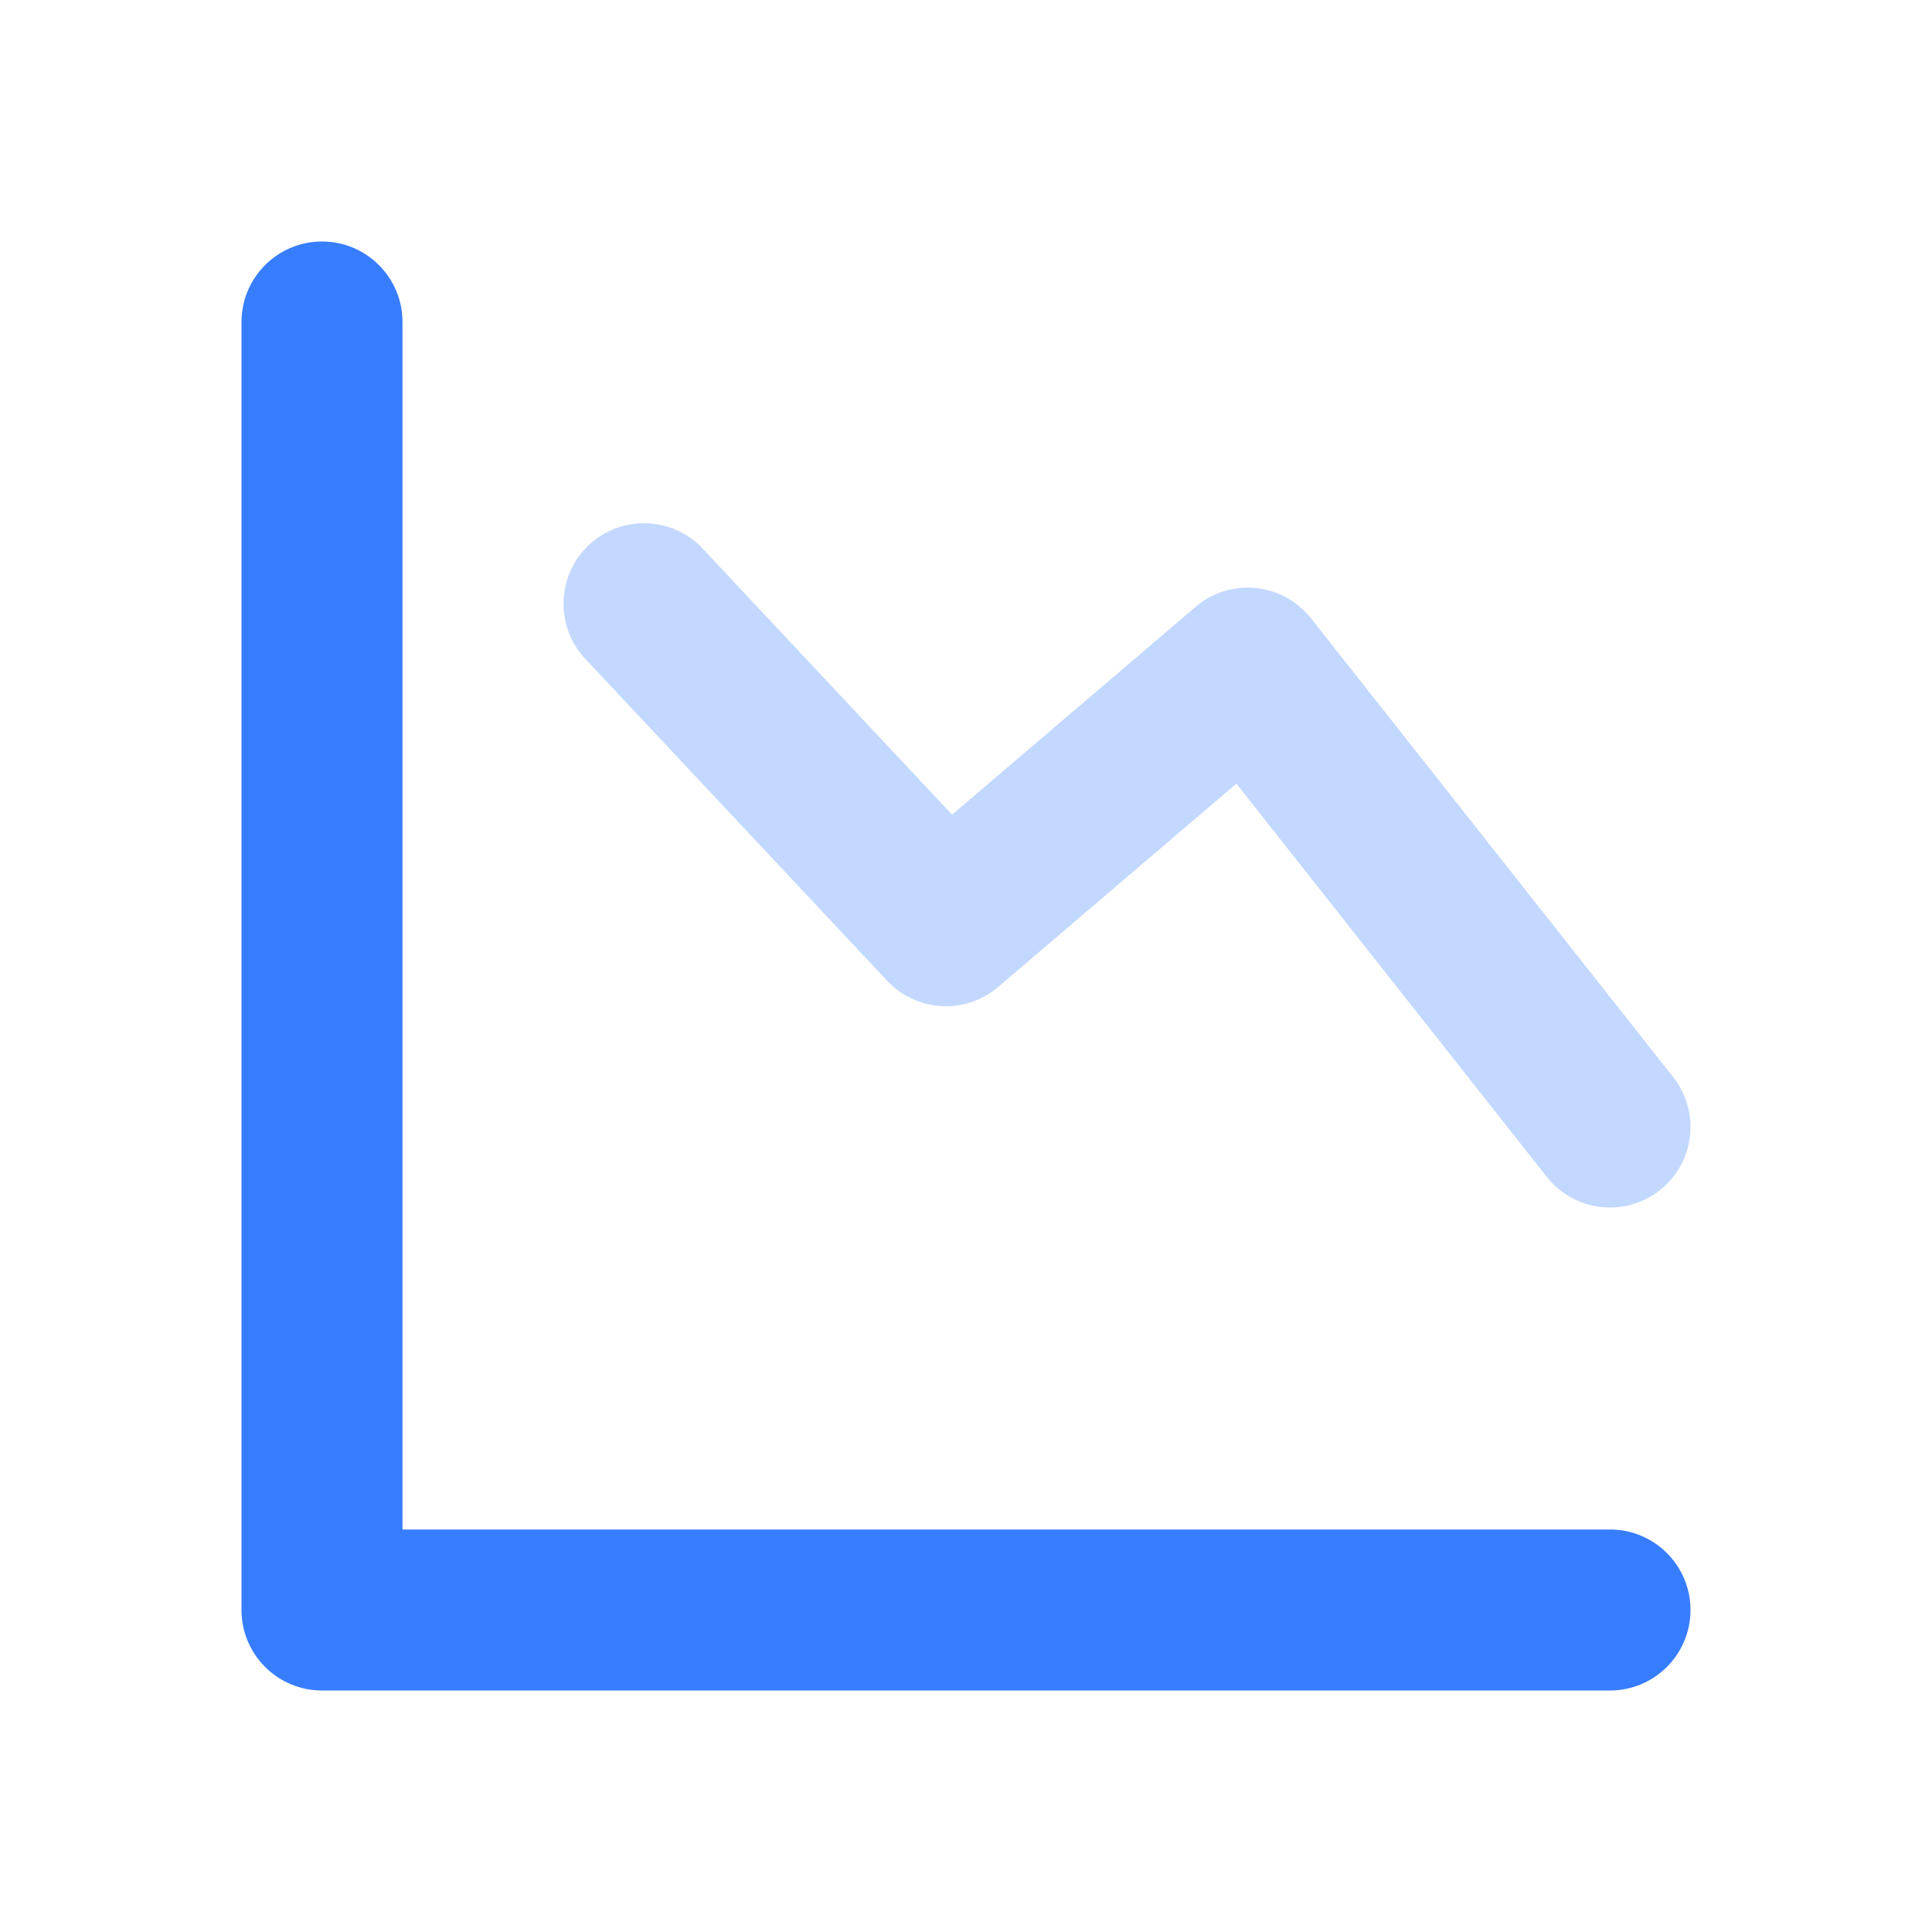 <svg width="24" height="24" viewBox="0 0 24 24" fill="none" xmlns="http://www.w3.org/2000/svg">
<path d="M5 19H20C20.552 19 21 19.448 21 20C21 20.552 20.552 21 20 21H4C3.448 21 3 20.552 3 20V4C3 3.448 3.448 3 4 3C4.552 3 5 3.448 5 4V19Z" fill="#377DFF"/>
<path opacity="0.3" d="M8.73 6.816C8.352 6.413 7.719 6.393 7.316 6.77C6.913 7.148 6.893 7.781 7.27 8.184L11.021 12.184C11.386 12.574 11.993 12.607 12.399 12.261L15.359 9.735L19.215 14.62C19.557 15.053 20.186 15.127 20.62 14.785C21.053 14.443 21.127 13.814 20.785 13.38L16.285 7.68C15.933 7.235 15.282 7.171 14.851 7.539L11.827 10.12L8.73 6.816Z" fill="#377DFF"/>
</svg>
